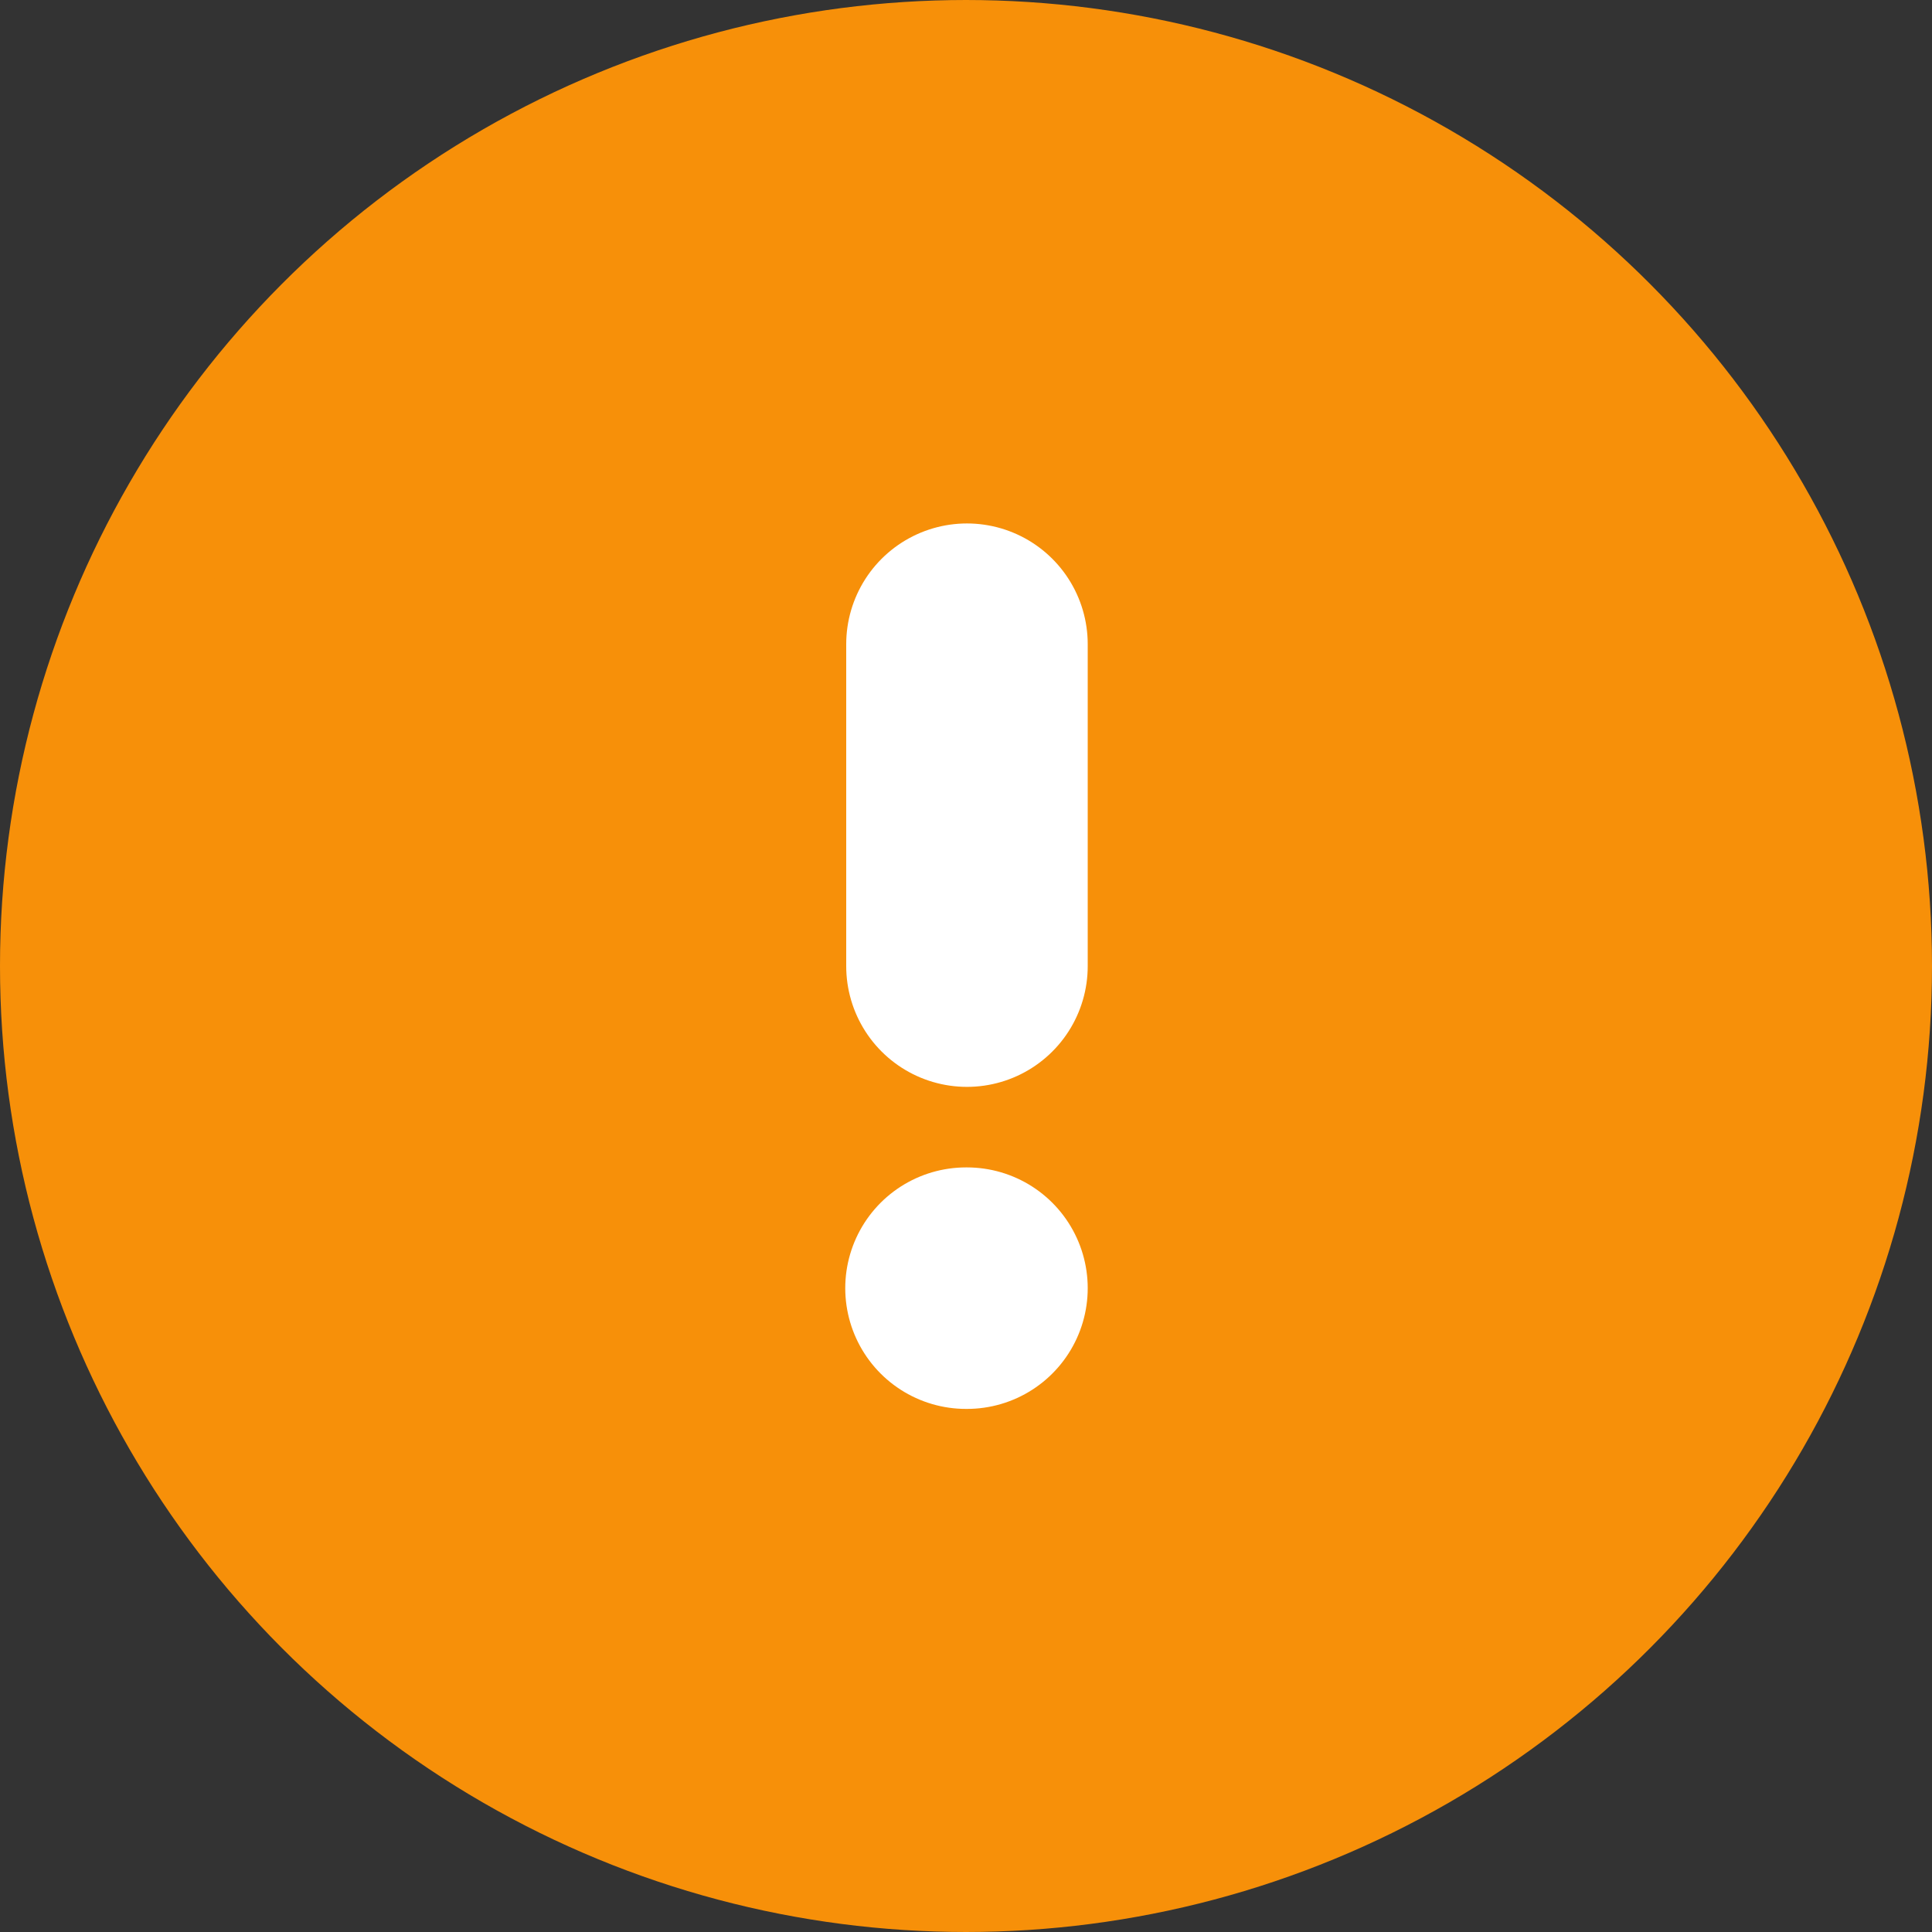 <svg width="16" height="16" viewBox="0 0 16 16" fill="none" xmlns="http://www.w3.org/2000/svg">
<rect x="0" y="0" width="16" height="16" fill="#333333" stroke="none"/>
<g clip-path="url(#clip0_2507_114469)">
<circle cx="8" cy="8" r="7.5" fill="#F79009" stroke="#F79009"/>
<path d="M8.008 5.335L8.008 8.001" stroke="white" stroke-width="2" stroke-linecap="round" stroke-linejoin="round"/>
<path d="M8.008 10.668H8" stroke="white" stroke-width="2" stroke-linecap="round" stroke-linejoin="round"/>
</g>
<defs>
<clipPath id="clip0_2507_114469">
<rect width="16" height="16" fill="white"/>
</clipPath>
</defs>
</svg>
